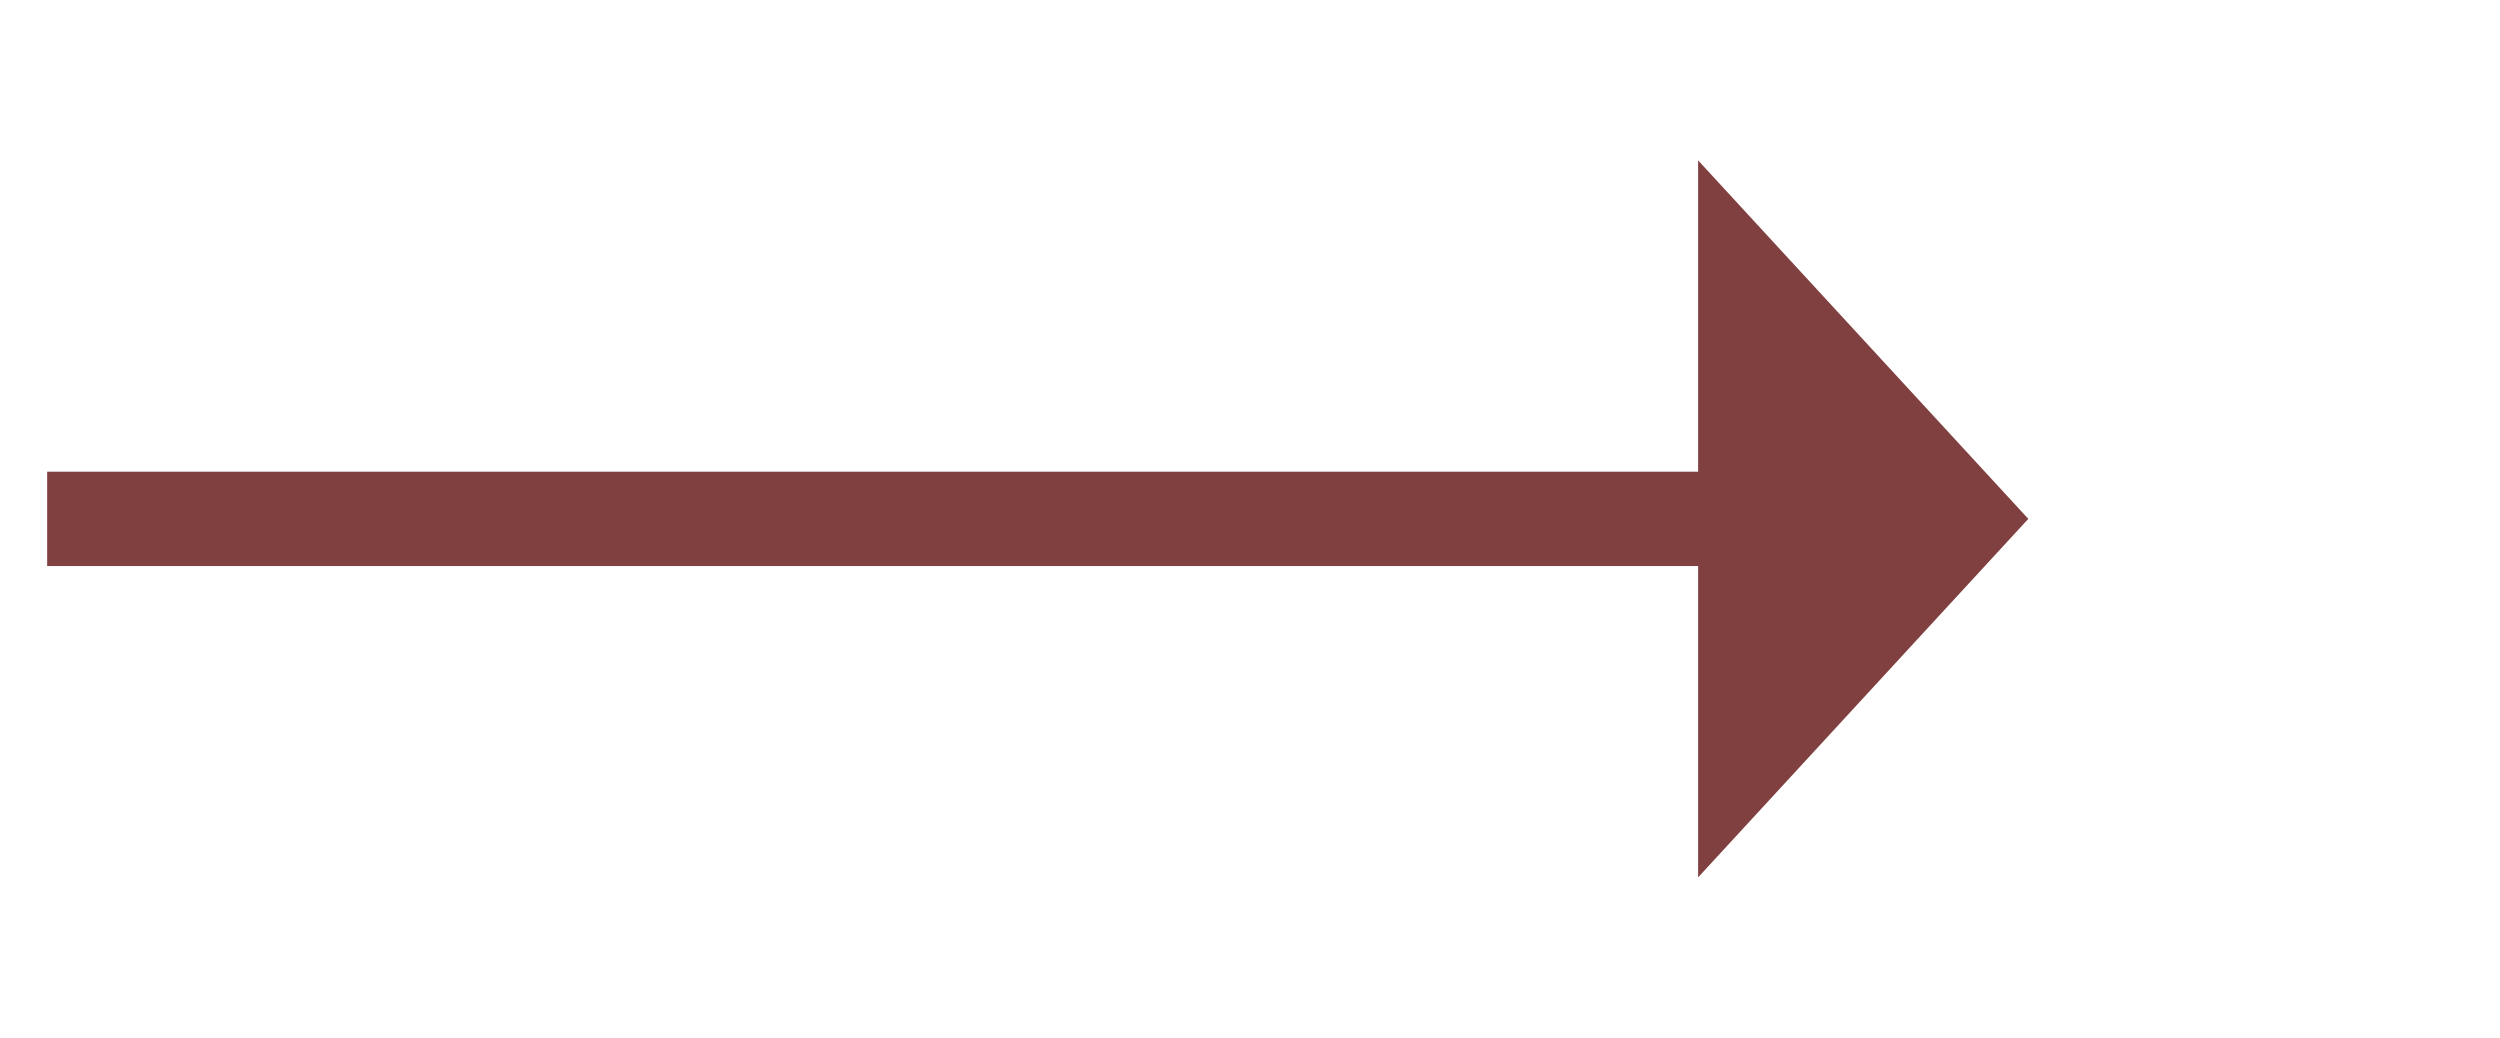 ﻿<?xml version="1.0" encoding="utf-8"?>
<svg version="1.1" xmlns:xlink="http://www.w3.org/1999/xlink" width="53px" height="22px" xmlns="http://www.w3.org/2000/svg">
  <g transform="matrix(1 0 0 1 -209 -715 )">
    <path d="M 245 733.6  L 252 726  L 245 718.4  L 245 733.6  Z " fill-rule="nonzero" fill="#804040" stroke="none" />
    <path d="M 210 726  L 246 726  " stroke-width="2" stroke="#804040" fill="none" />
  </g>
</svg>
